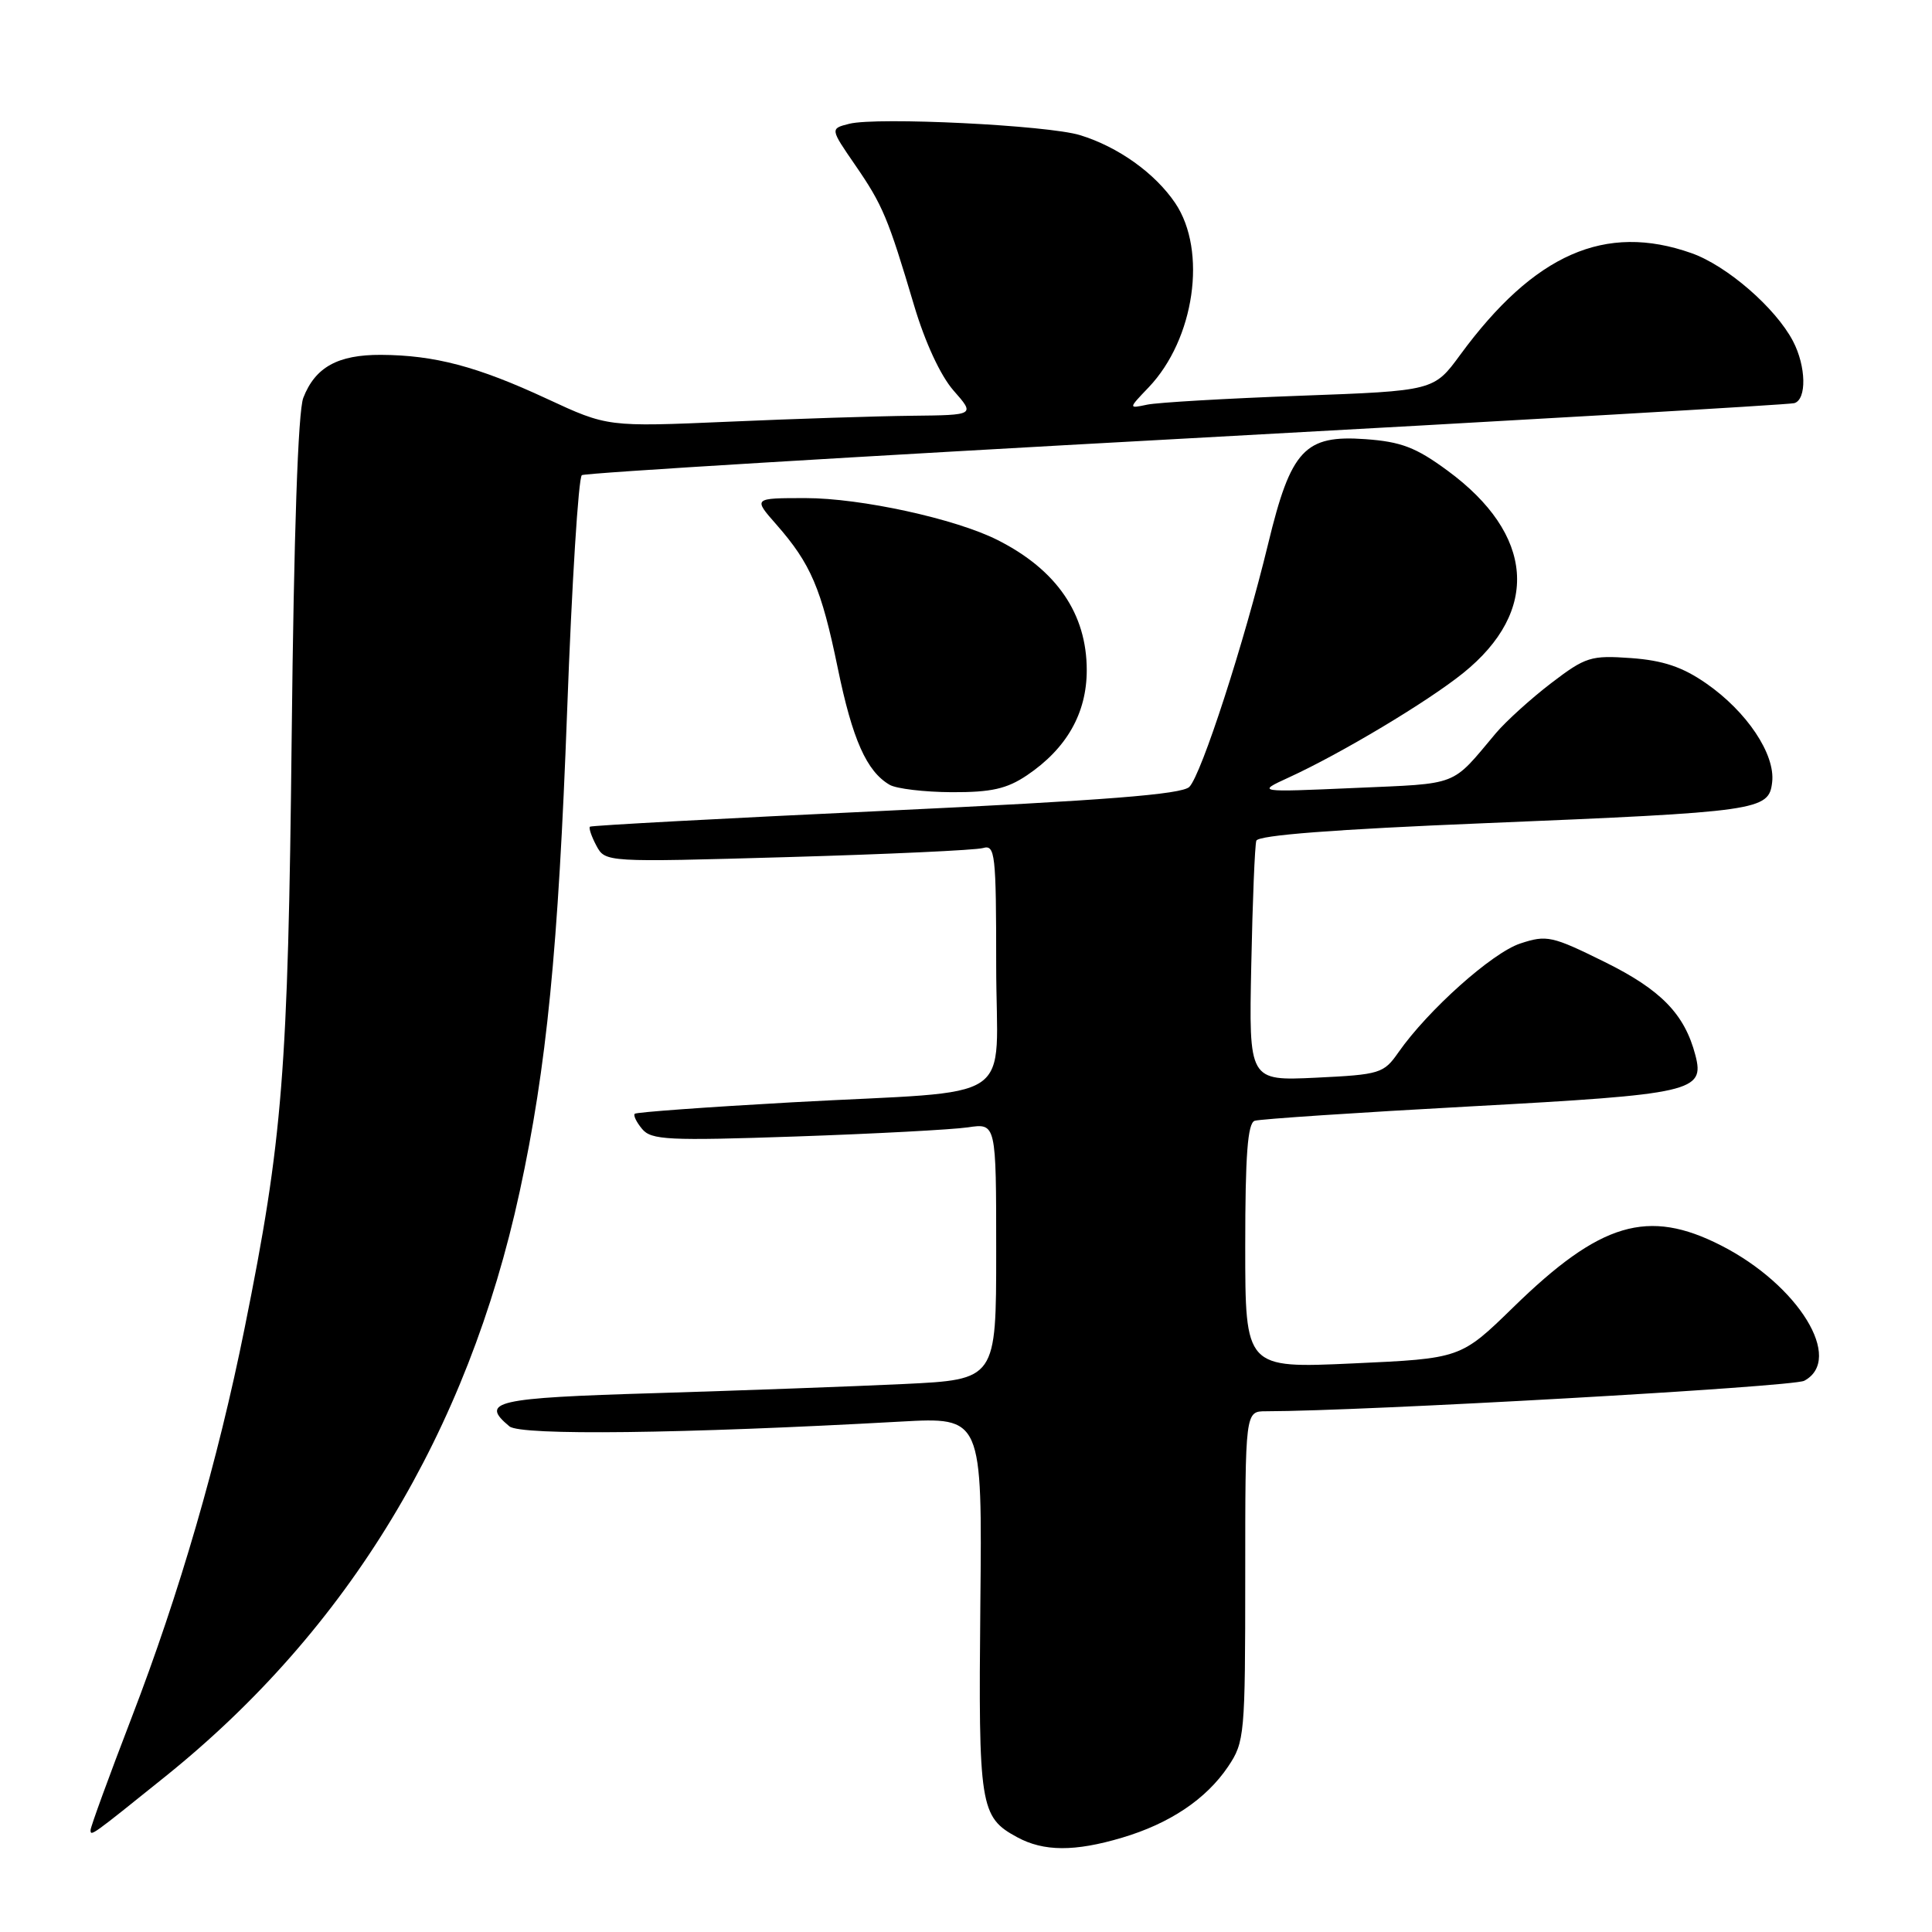 <?xml version="1.0" encoding="UTF-8" standalone="no"?>
<!DOCTYPE svg PUBLIC "-//W3C//DTD SVG 1.1//EN" "http://www.w3.org/Graphics/SVG/1.1/DTD/svg11.dtd" >
<svg xmlns="http://www.w3.org/2000/svg" xmlns:xlink="http://www.w3.org/1999/xlink" version="1.1" viewBox="0 0 256 256">
 <g >
 <path fill="currentColor"
d=" M 148.66 243.51 C 155.00 241.63 159.82 238.40 162.73 234.08 C 164.92 230.82 165.00 229.93 165.00 208.85 C 165.00 187.00 165.00 187.00 167.75 187.00 C 180.64 186.99 237.56 183.77 239.07 182.96 C 244.37 180.12 238.32 170.27 228.07 165.04 C 218.36 160.08 212.05 161.96 200.53 173.21 C 193.55 180.01 193.55 180.01 179.28 180.66 C 165.00 181.31 165.00 181.31 165.00 165.12 C 165.00 153.07 165.32 148.83 166.25 148.51 C 166.94 148.28 179.83 147.42 194.91 146.60 C 224.30 145.00 225.90 144.64 224.65 139.83 C 223.23 134.38 220.10 131.16 212.66 127.48 C 205.64 124.01 204.95 123.86 201.44 125.02 C 197.71 126.25 189.21 133.85 185.30 139.44 C 183.35 142.24 182.86 142.39 174.37 142.80 C 165.48 143.22 165.48 143.22 165.80 127.86 C 165.97 119.41 166.27 112.01 166.47 111.40 C 166.70 110.67 176.88 109.89 196.66 109.08 C 233.18 107.57 234.39 107.40 234.82 103.64 C 235.25 99.94 231.47 94.29 226.06 90.54 C 222.93 88.37 220.36 87.51 216.13 87.20 C 210.80 86.82 210.11 87.03 205.55 90.51 C 202.87 92.56 199.57 95.55 198.22 97.14 C 192.21 104.29 193.51 103.79 179.50 104.41 C 166.50 104.98 166.50 104.98 170.77 103.02 C 177.71 99.84 189.18 92.97 193.87 89.19 C 204.10 80.95 203.31 70.80 191.79 62.35 C 187.62 59.28 185.65 58.53 180.92 58.19 C 172.89 57.61 171.05 59.58 168.04 72.04 C 164.86 85.17 159.19 102.67 157.59 104.27 C 156.59 105.26 146.43 106.06 117.38 107.43 C 96.00 108.43 78.35 109.38 78.17 109.54 C 77.99 109.70 78.37 110.83 79.02 112.05 C 80.21 114.26 80.21 114.26 104.36 113.57 C 117.64 113.19 129.29 112.65 130.25 112.37 C 131.86 111.90 132.00 113.10 132.00 127.89 C 132.00 146.72 135.49 144.38 105.00 146.06 C 93.72 146.69 84.32 147.37 84.11 147.58 C 83.89 147.78 84.33 148.69 85.08 149.59 C 86.29 151.06 88.53 151.17 105.47 150.59 C 115.94 150.23 126.19 149.68 128.25 149.38 C 132.00 148.82 132.00 148.82 132.00 165.81 C 132.00 182.80 132.00 182.80 119.75 183.39 C 113.01 183.71 98.16 184.25 86.75 184.60 C 65.58 185.23 63.53 185.70 67.50 189.00 C 68.99 190.24 90.42 189.98 119.32 188.37 C 130.15 187.77 130.15 187.77 129.90 212.64 C 129.64 239.40 129.85 240.77 134.78 243.44 C 138.29 245.35 142.40 245.37 148.66 243.51 Z  M 22.00 235.32 C 46.15 215.87 61.96 189.76 68.86 157.90 C 72.43 141.45 73.98 125.74 75.15 94.16 C 75.77 77.30 76.65 63.26 77.10 62.96 C 77.56 62.67 113.61 60.48 157.21 58.10 C 200.82 55.72 237.06 53.62 237.75 53.42 C 239.42 52.94 239.33 48.54 237.58 45.20 C 235.27 40.79 228.81 35.19 224.12 33.54 C 212.70 29.51 203.30 33.65 193.49 47.01 C 189.99 51.79 189.99 51.79 172.24 52.44 C 162.48 52.80 153.38 53.33 152.00 53.62 C 149.50 54.15 149.50 54.15 152.20 51.33 C 158.29 44.94 159.98 33.24 155.73 26.92 C 153.05 22.95 148.17 19.46 143.12 17.91 C 138.85 16.59 116.22 15.48 112.54 16.40 C 109.99 17.04 109.99 17.04 113.31 21.86 C 116.97 27.18 117.67 28.86 121.13 40.50 C 122.57 45.34 124.62 49.78 126.35 51.75 C 129.21 55.00 129.21 55.00 120.85 55.09 C 116.26 55.14 105.30 55.49 96.50 55.88 C 80.50 56.57 80.50 56.57 72.47 52.84 C 63.24 48.55 57.59 47.06 50.47 47.02 C 44.76 47.00 41.77 48.65 40.19 52.71 C 39.49 54.49 38.94 70.71 38.65 97.50 C 38.17 142.09 37.47 150.91 32.41 176.00 C 28.88 193.55 23.77 211.15 17.43 227.62 C 14.44 235.39 12.00 242.08 12.00 242.49 C 12.00 243.36 12.07 243.31 22.00 235.32 Z  M 136.08 102.73 C 141.34 99.18 144.00 94.50 144.00 88.80 C 144.00 81.33 140.02 75.51 132.19 71.56 C 126.62 68.74 114.05 66.00 106.74 66.00 C 99.79 66.00 99.79 66.00 102.88 69.51 C 107.44 74.71 108.83 77.97 111.00 88.49 C 112.95 97.99 114.83 102.21 117.88 103.99 C 118.77 104.51 122.47 104.95 126.10 104.97 C 131.35 104.99 133.40 104.53 136.08 102.73 Z "/>
</g>
</svg>
